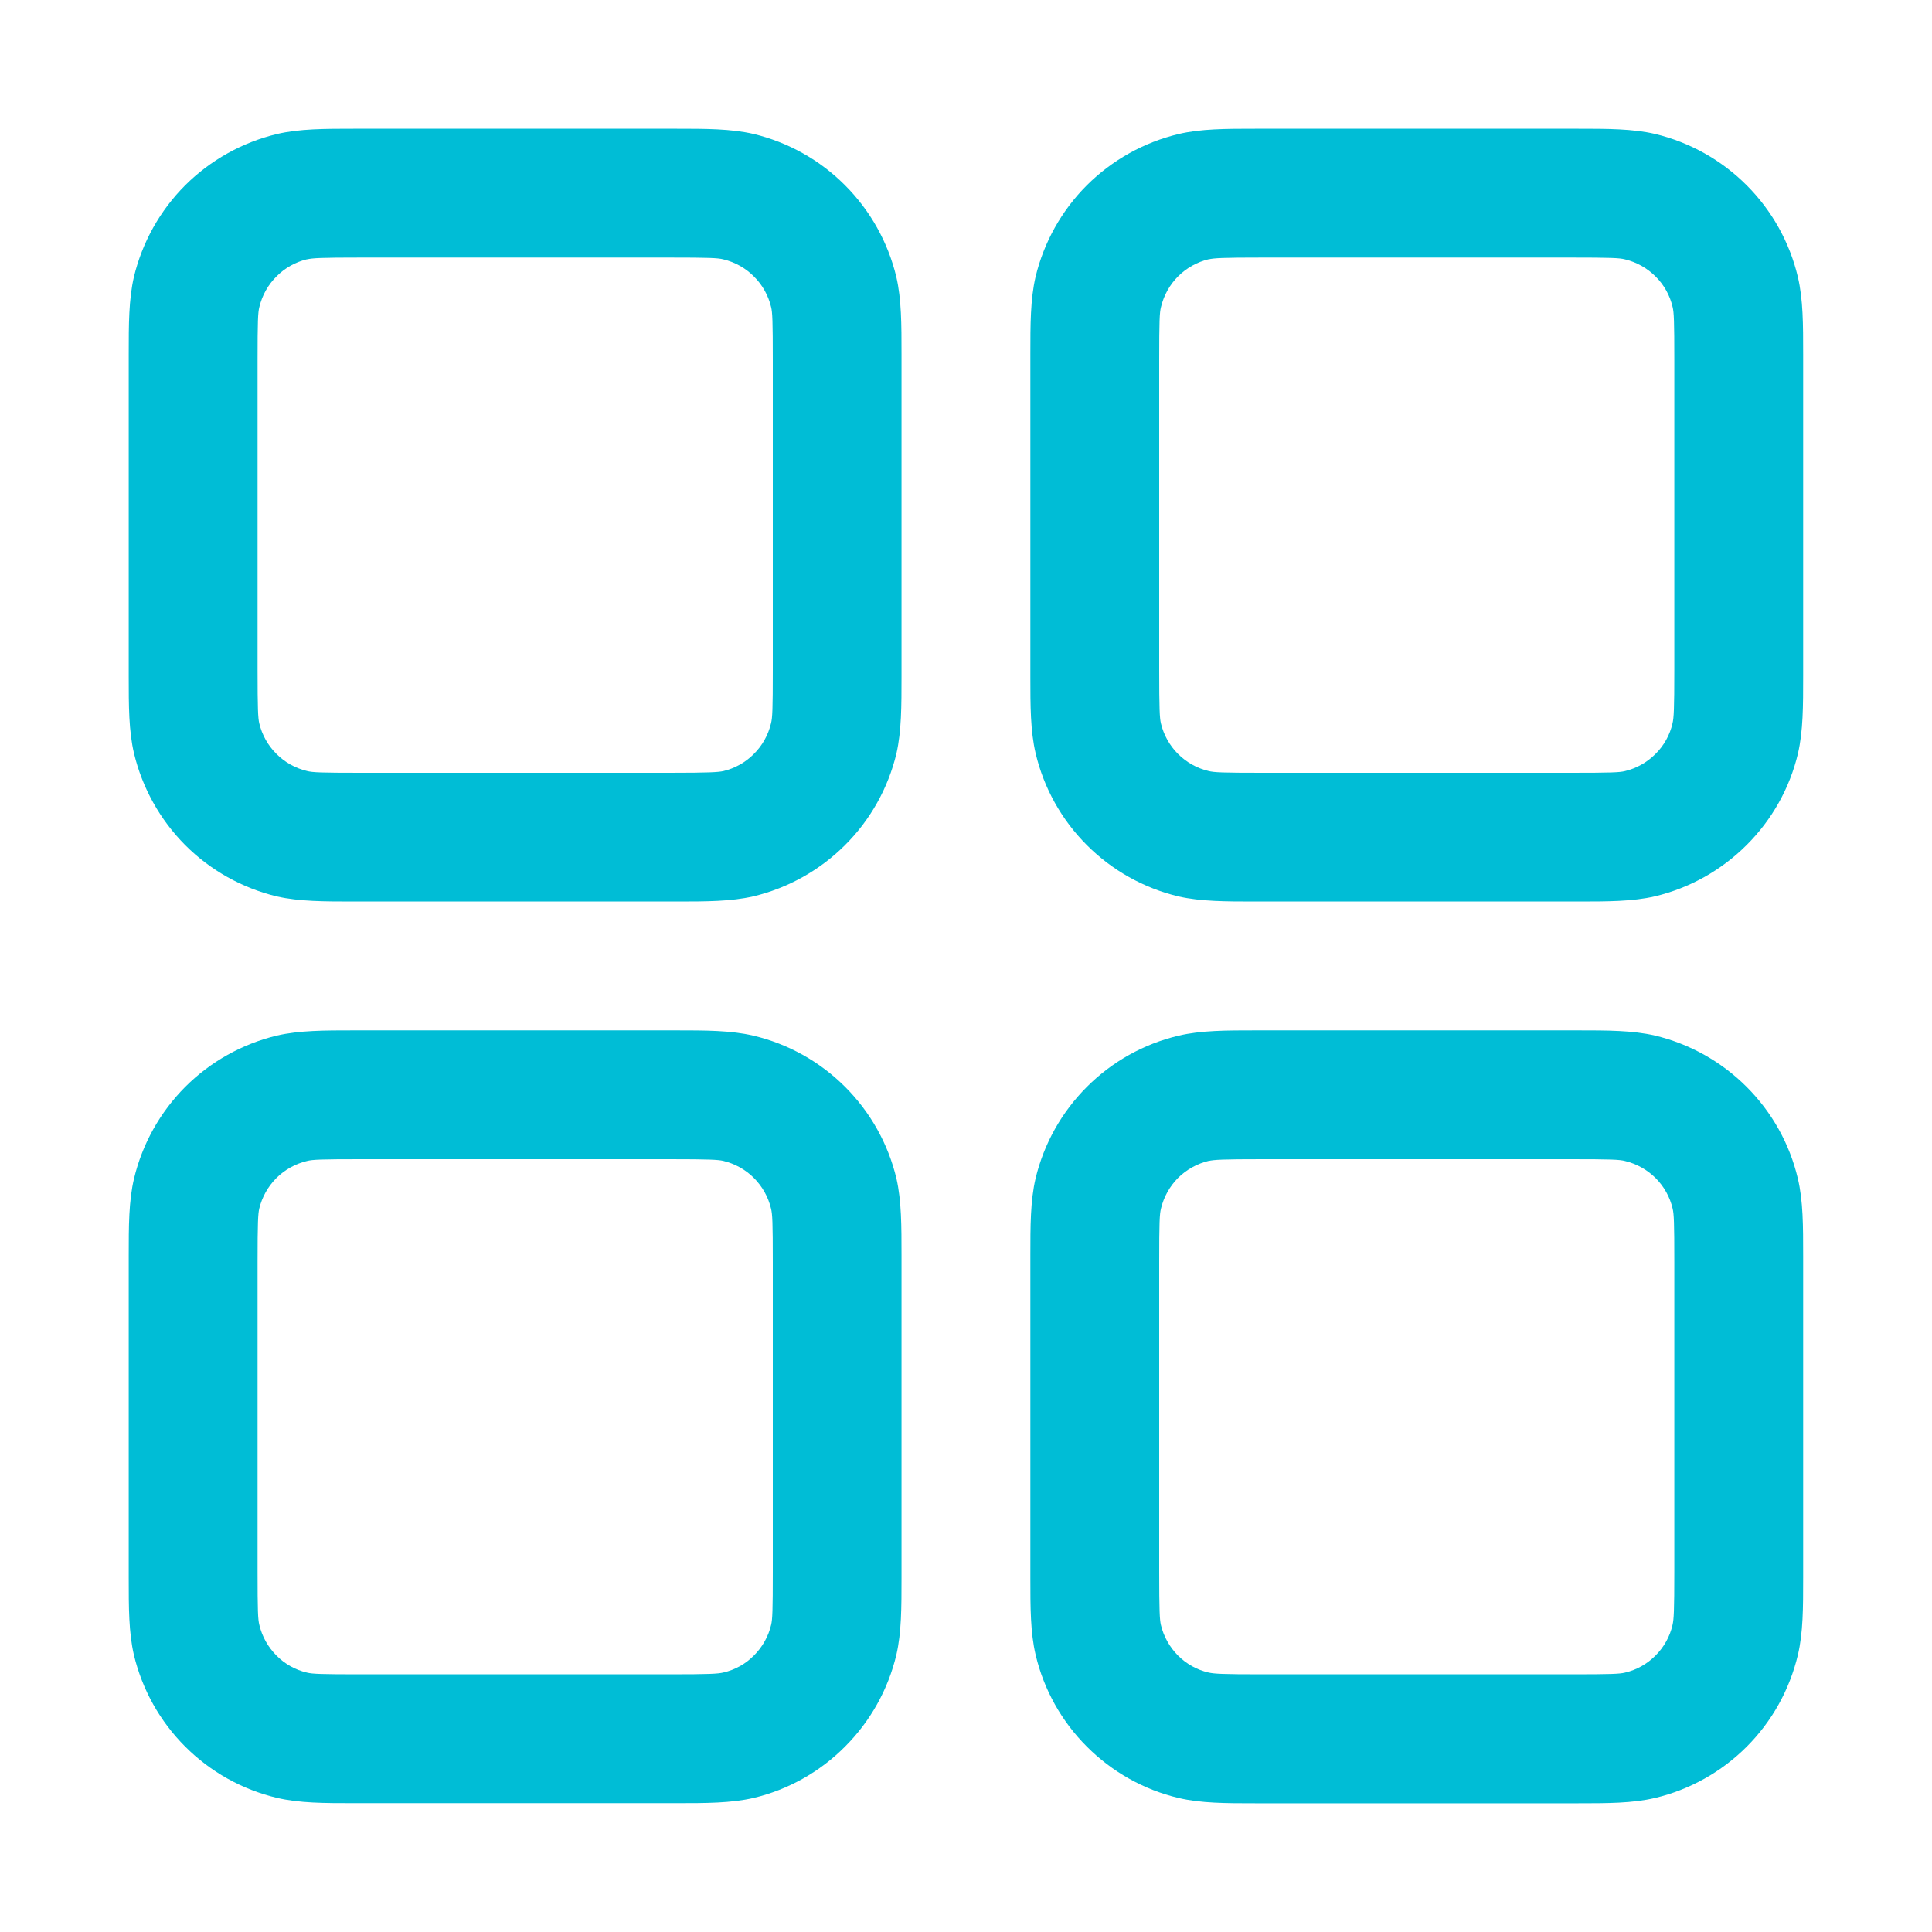 <svg width="16" height="16" viewBox="0 0 16 16" fill="none" xmlns="http://www.w3.org/2000/svg">
<path fill-rule="evenodd" clip-rule="evenodd" d="M2.986 1.066H2.933C2.689 1.066 2.479 1.066 2.293 1.11C2.006 1.179 1.743 1.326 1.534 1.534C1.325 1.743 1.178 2.006 1.109 2.293C1.066 2.479 1.066 2.688 1.066 2.933V5.6C1.066 5.844 1.066 6.054 1.11 6.24C1.179 6.527 1.326 6.79 1.534 6.999C1.743 7.208 2.006 7.355 2.293 7.424C2.479 7.466 2.688 7.466 2.933 7.466H5.6C5.844 7.466 6.054 7.466 6.24 7.423C6.527 7.354 6.79 7.207 6.999 6.998C7.208 6.79 7.355 6.527 7.424 6.24C7.466 6.054 7.466 5.845 7.466 5.6V2.933C7.466 2.689 7.466 2.479 7.423 2.293C7.354 2.006 7.207 1.743 6.998 1.534C6.79 1.325 6.527 1.178 6.24 1.109C6.054 1.066 5.845 1.066 5.6 1.066H2.986ZM2.542 2.148C2.587 2.137 2.659 2.133 2.986 2.133H5.546C5.875 2.133 5.945 2.136 5.991 2.148C6.087 2.171 6.175 2.22 6.244 2.29C6.314 2.359 6.363 2.447 6.386 2.543C6.397 2.587 6.4 2.658 6.4 2.986V5.546C6.4 5.875 6.397 5.945 6.385 5.991C6.362 6.087 6.313 6.175 6.243 6.244C6.174 6.314 6.086 6.363 5.99 6.386C5.946 6.395 5.876 6.4 5.546 6.4H2.986C2.658 6.4 2.587 6.397 2.542 6.385C2.446 6.362 2.358 6.313 2.289 6.243C2.219 6.174 2.17 6.086 2.147 5.99C2.137 5.946 2.133 5.876 2.133 5.546V2.986C2.133 2.658 2.136 2.587 2.148 2.542C2.171 2.446 2.22 2.358 2.29 2.289C2.359 2.219 2.447 2.17 2.543 2.147L2.542 2.148ZM10.453 1.066H10.4C10.155 1.066 9.945 1.066 9.76 1.11C9.472 1.179 9.21 1.326 9.001 1.534C8.792 1.743 8.645 2.006 8.576 2.293C8.533 2.479 8.533 2.688 8.533 2.933V5.6C8.533 5.844 8.533 6.054 8.577 6.24C8.645 6.527 8.792 6.79 9.001 6.999C9.21 7.208 9.472 7.355 9.76 7.424C9.945 7.466 10.154 7.466 10.4 7.466H13.066C13.311 7.466 13.521 7.466 13.706 7.423C13.994 7.354 14.256 7.207 14.465 6.998C14.674 6.79 14.822 6.527 14.89 6.24C14.933 6.054 14.933 5.845 14.933 5.6V2.933C14.933 2.689 14.933 2.479 14.889 2.293C14.821 2.006 14.674 1.743 14.465 1.534C14.256 1.325 13.994 1.178 13.706 1.109C13.521 1.066 13.312 1.066 13.066 1.066H10.453ZM10.008 2.148C10.054 2.137 10.126 2.133 10.453 2.133H13.013C13.342 2.133 13.412 2.136 13.458 2.148C13.554 2.171 13.641 2.22 13.711 2.29C13.781 2.359 13.83 2.447 13.852 2.543C13.863 2.587 13.866 2.658 13.866 2.986V5.546C13.866 5.875 13.862 5.945 13.851 5.991C13.829 6.087 13.78 6.175 13.71 6.244C13.64 6.314 13.553 6.363 13.457 6.386C13.412 6.397 13.342 6.4 13.013 6.4H10.453C10.124 6.4 10.054 6.397 10.008 6.385C9.912 6.362 9.825 6.313 9.755 6.243C9.686 6.174 9.637 6.086 9.614 5.99C9.604 5.946 9.6 5.876 9.6 5.546V2.986C9.6 2.658 9.603 2.587 9.615 2.542C9.638 2.446 9.687 2.358 9.756 2.289C9.826 2.219 9.914 2.17 10.009 2.147L10.008 2.148ZM2.933 8.533H5.6C5.844 8.533 6.054 8.533 6.24 8.577C6.527 8.645 6.79 8.792 6.999 9.001C7.208 9.21 7.355 9.472 7.424 9.76C7.466 9.945 7.466 10.154 7.466 10.4V13.066C7.466 13.311 7.466 13.521 7.423 13.706C7.354 13.994 7.207 14.256 6.998 14.465C6.79 14.674 6.527 14.822 6.24 14.89C6.054 14.933 5.845 14.933 5.6 14.933H2.933C2.689 14.933 2.479 14.933 2.293 14.889C2.006 14.821 1.743 14.674 1.534 14.465C1.325 14.256 1.178 13.994 1.109 13.706C1.066 13.521 1.066 13.312 1.066 13.066V10.4C1.066 10.155 1.066 9.945 1.11 9.76C1.179 9.472 1.326 9.21 1.534 9.001C1.743 8.792 2.006 8.645 2.293 8.576C2.479 8.533 2.688 8.533 2.933 8.533ZM2.986 9.6C2.658 9.6 2.587 9.603 2.542 9.615C2.446 9.638 2.358 9.687 2.289 9.756C2.219 9.826 2.17 9.914 2.147 10.009C2.137 10.053 2.133 10.123 2.133 10.453V13.013C2.133 13.342 2.136 13.412 2.148 13.458C2.171 13.554 2.22 13.641 2.29 13.711C2.359 13.781 2.447 13.83 2.543 13.852C2.587 13.863 2.658 13.866 2.986 13.866H5.546C5.875 13.866 5.945 13.862 5.991 13.851C6.087 13.829 6.175 13.78 6.244 13.71C6.314 13.64 6.363 13.553 6.386 13.457C6.397 13.412 6.4 13.342 6.4 13.013V10.453C6.4 10.124 6.397 10.054 6.385 10.008C6.362 9.912 6.313 9.825 6.243 9.755C6.174 9.686 6.086 9.637 5.99 9.614C5.946 9.604 5.876 9.6 5.546 9.6H2.986ZM10.453 8.533H10.4C10.155 8.533 9.945 8.533 9.76 8.577C9.472 8.645 9.21 8.792 9.001 9.001C8.792 9.21 8.645 9.472 8.576 9.76C8.533 9.945 8.533 10.154 8.533 10.4V13.066C8.533 13.311 8.533 13.521 8.577 13.706C8.645 13.994 8.792 14.256 9.001 14.465C9.21 14.674 9.472 14.822 9.76 14.89C9.945 14.934 10.155 14.934 10.4 14.934H13.066C13.311 14.934 13.521 14.934 13.706 14.89C13.993 14.822 14.256 14.675 14.465 14.466C14.674 14.257 14.82 13.995 14.889 13.707C14.933 13.522 14.933 13.312 14.933 13.068V10.4C14.933 10.155 14.933 9.945 14.889 9.76C14.821 9.472 14.674 9.21 14.465 9.001C14.256 8.792 13.994 8.645 13.706 8.576C13.521 8.533 13.312 8.533 13.066 8.533H10.453ZM10.008 9.615C10.054 9.604 10.126 9.6 10.453 9.6H13.013C13.342 9.6 13.412 9.603 13.458 9.615C13.554 9.638 13.641 9.687 13.711 9.756C13.781 9.826 13.83 9.914 13.852 10.009C13.863 10.054 13.866 10.124 13.866 10.453V13.013C13.866 13.342 13.862 13.412 13.851 13.458C13.829 13.554 13.78 13.641 13.71 13.711C13.64 13.781 13.553 13.83 13.457 13.852C13.412 13.863 13.342 13.866 13.013 13.866H10.453C10.124 13.866 10.054 13.862 10.008 13.851C9.912 13.829 9.825 13.78 9.755 13.71C9.686 13.64 9.637 13.553 9.614 13.457C9.604 13.413 9.6 13.343 9.6 13.013V10.453C9.6 10.124 9.603 10.054 9.615 10.008C9.638 9.912 9.687 9.825 9.756 9.755C9.826 9.686 9.914 9.637 10.009 9.614L10.008 9.615Z" fill="#00BDD6"/>
</svg>
